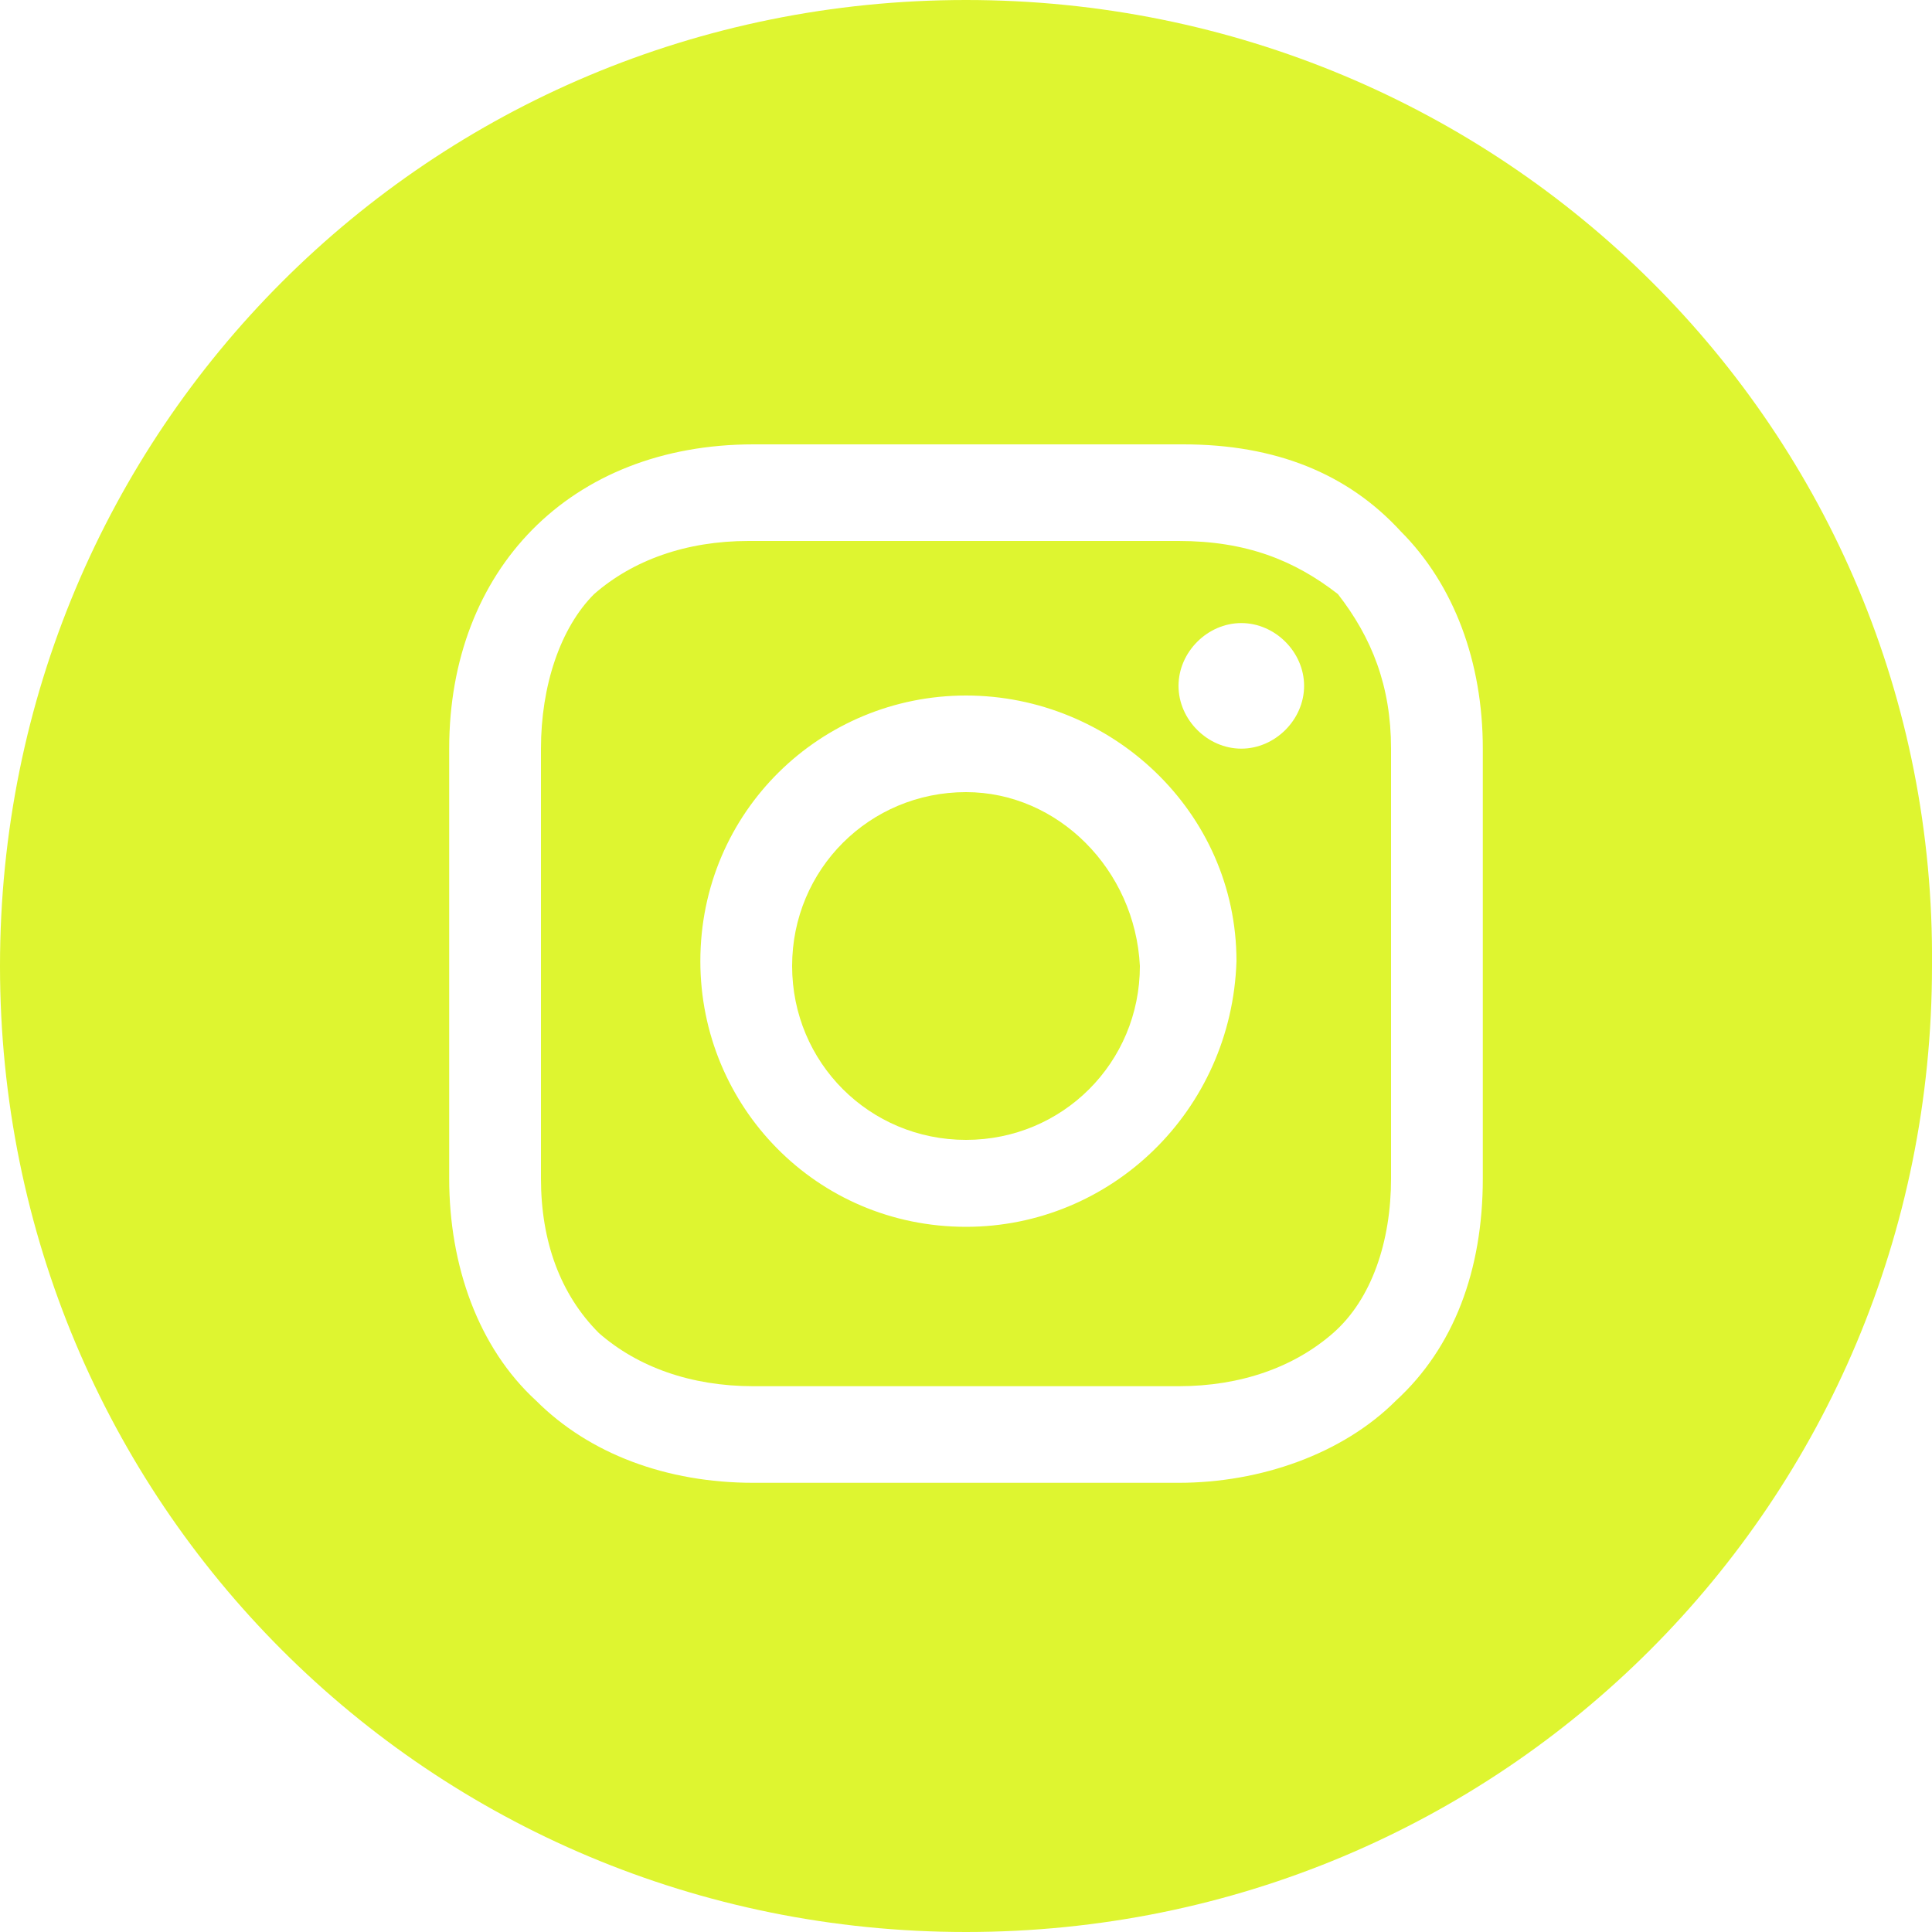 <svg version="1.1" id="Layer_1" xmlns="http://www.w3.org/2000/svg" x="0" y="0" viewBox="0 0 40 40" xml:space="preserve"><style>.st0{fill:#def530}</style><path class="st0" d="M24.4 11.2h-8.9c-1.3 0-2.4.4-3.2 1.1-.7.7-1.1 1.9-1.1 3.2v8.9c0 1.3.4 2.4 1.2 3.2.8.7 1.9 1.1 3.2 1.1h8.8c1.3 0 2.4-.4 3.2-1.1.8-.7 1.2-1.9 1.2-3.2v-8.9c0-1.3-.4-2.3-1.1-3.2-.9-.7-1.9-1.1-3.3-1.1zM20 25.4c-3.1 0-5.5-2.5-5.5-5.5 0-3.1 2.5-5.5 5.5-5.5s5.6 2.4 5.6 5.5c-.1 3.1-2.6 5.5-5.6 5.5zm5.7-9.9c-.7 0-1.3-.6-1.3-1.3s.6-1.3 1.3-1.3 1.3.6 1.3 1.3-.6 1.3-1.3 1.3z"/><path class="st0" d="M20 16.4c-2 0-3.6 1.6-3.6 3.6s1.6 3.6 3.6 3.6 3.6-1.6 3.6-3.6c-.1-2-1.7-3.6-3.6-3.6z"/><path class="st0" d="M20 0C8.9 0 0 8.9 0 20s8.9 20 20 20 20-8.9 20-20c.1-11.1-8.9-20-20-20zm10.7 24.4c0 1.9-.6 3.5-1.8 4.6-1.1 1.1-2.8 1.7-4.5 1.7h-8.8c-1.8 0-3.4-.6-4.5-1.7-1.2-1.1-1.8-2.8-1.8-4.6v-8.9c0-3.7 2.5-6.3 6.3-6.3h8.9c1.9 0 3.4.6 4.5 1.8 1.1 1.1 1.7 2.7 1.7 4.5v8.9z"/></svg>
